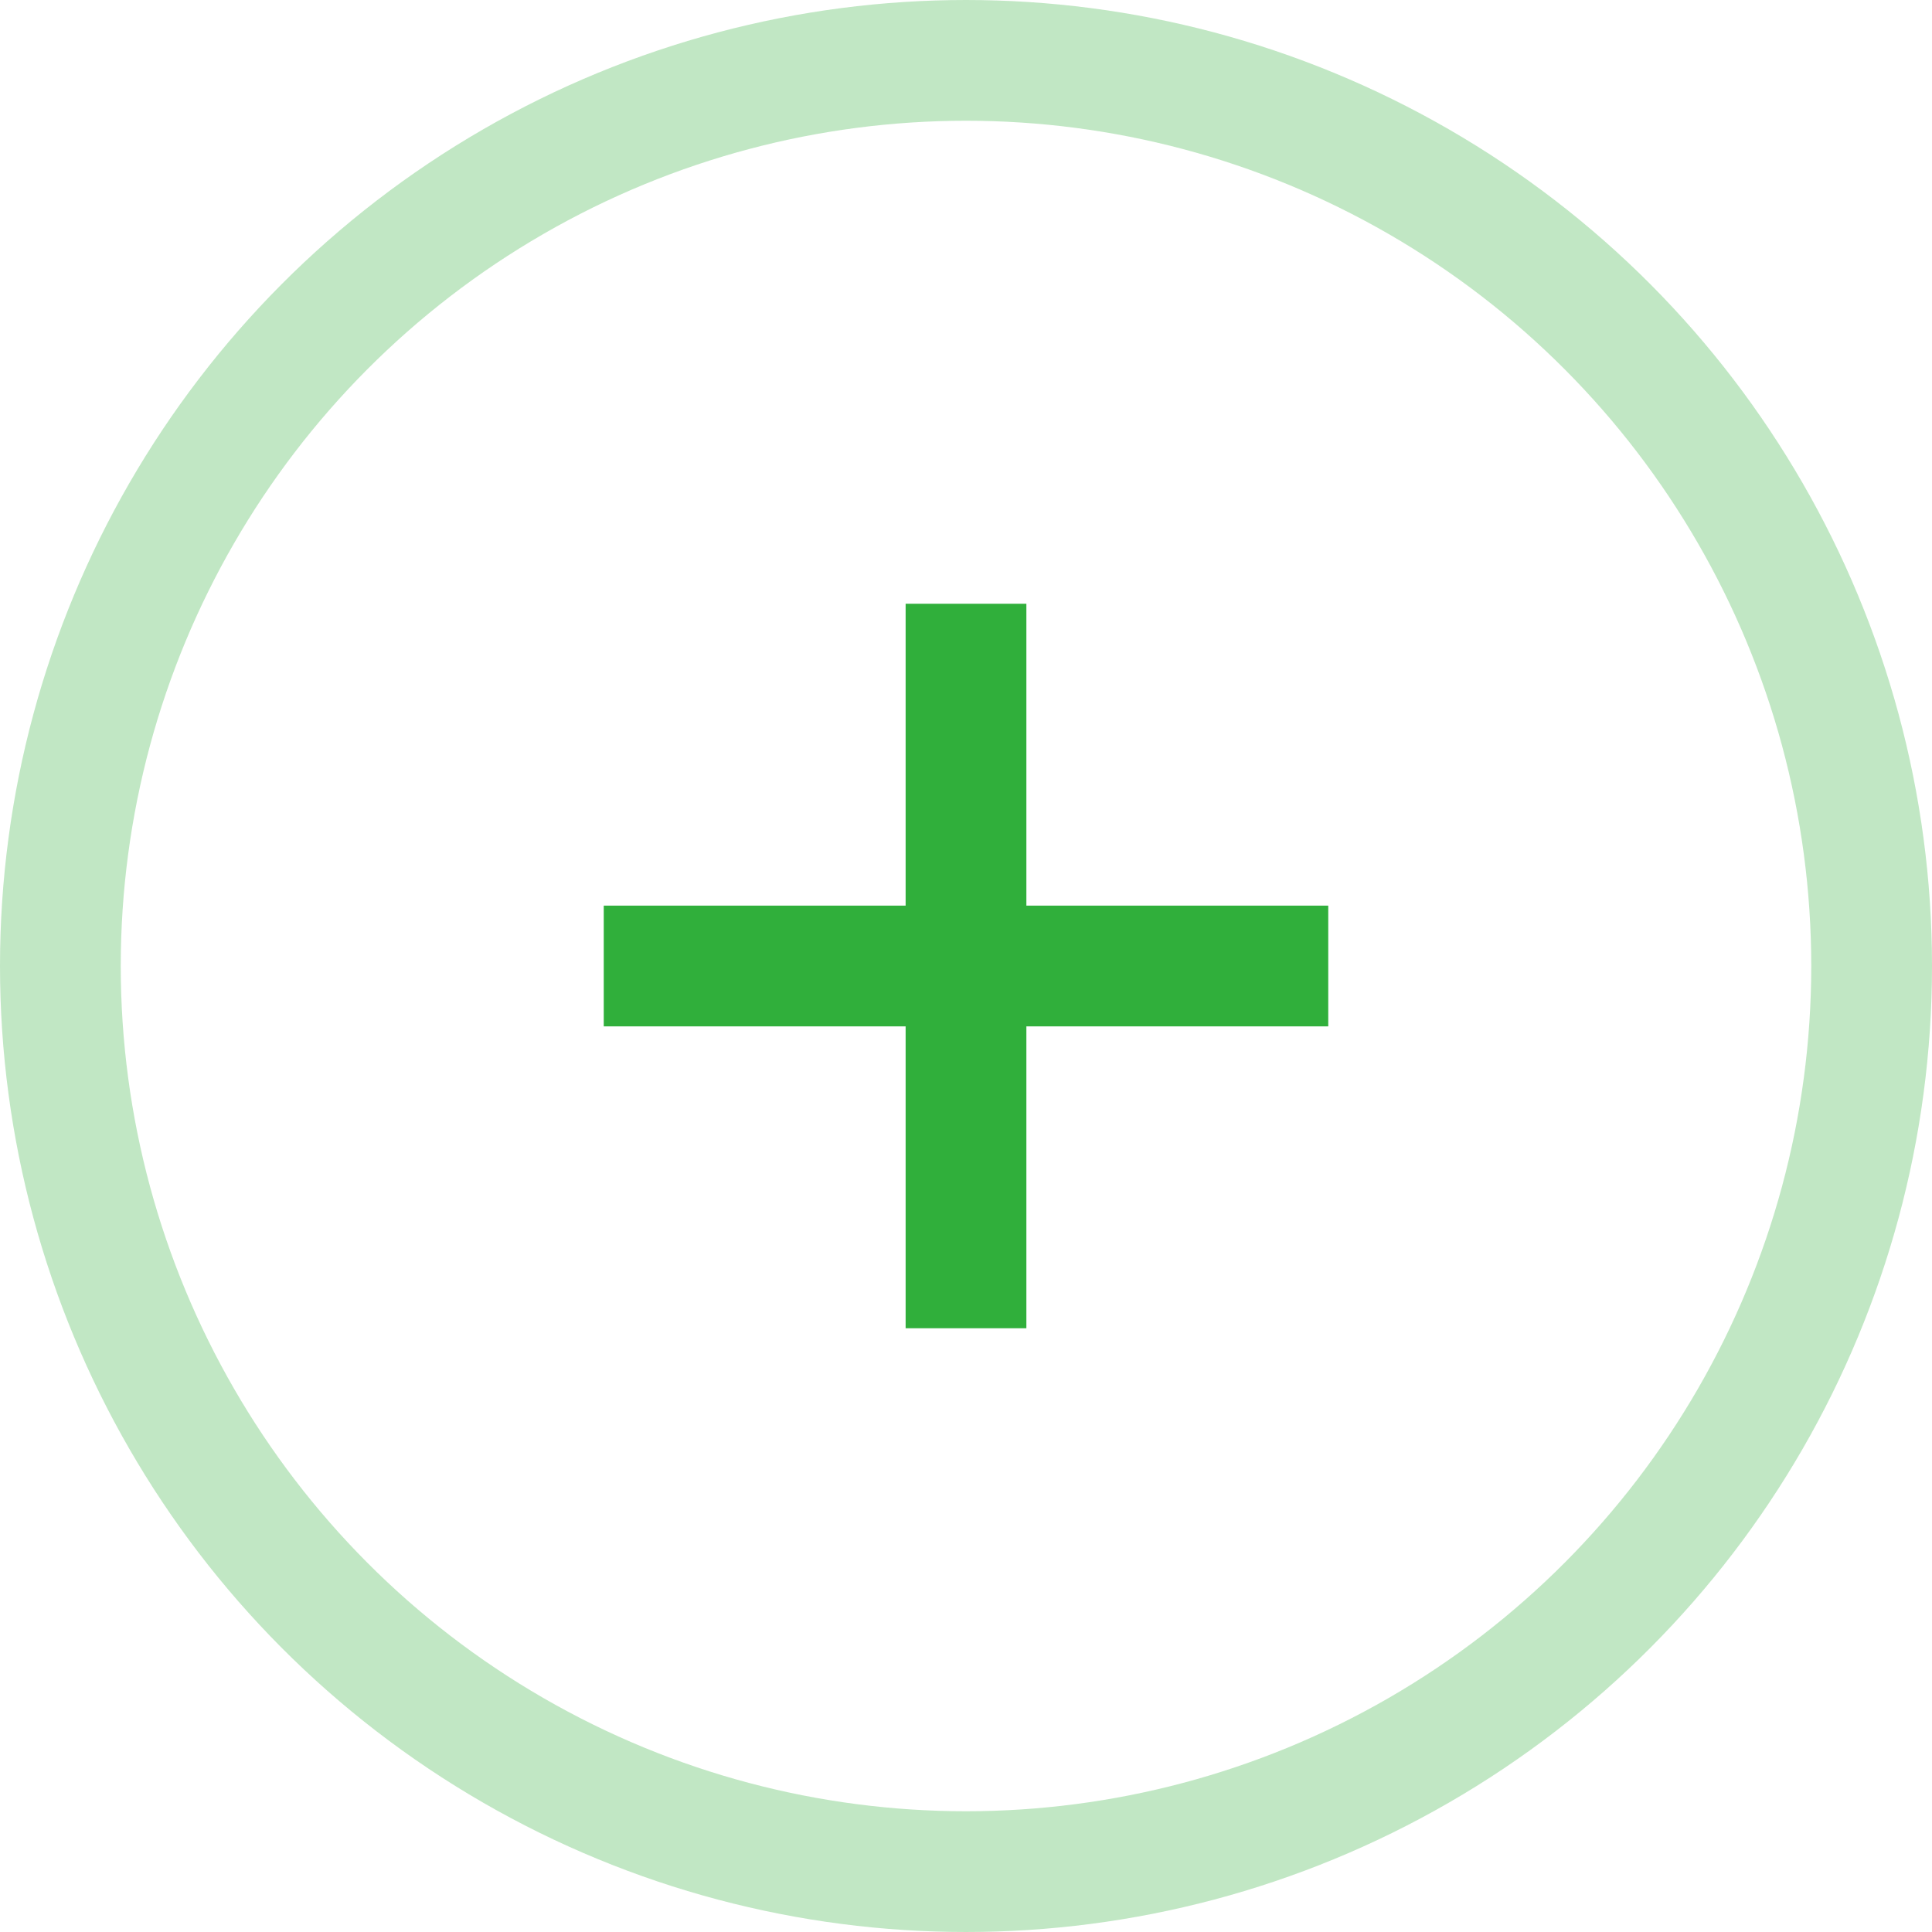 <svg width="16" height="16" viewBox="0 0 16 16" fill="none" xmlns="http://www.w3.org/2000/svg">
<circle opacity="0.3" cx="8" cy="8" r="7.5" stroke="#30AF3B"/>
<path d="M8 5V8M8 11V8M8 8H5H11" stroke="#30AF3B"/>
</svg>
